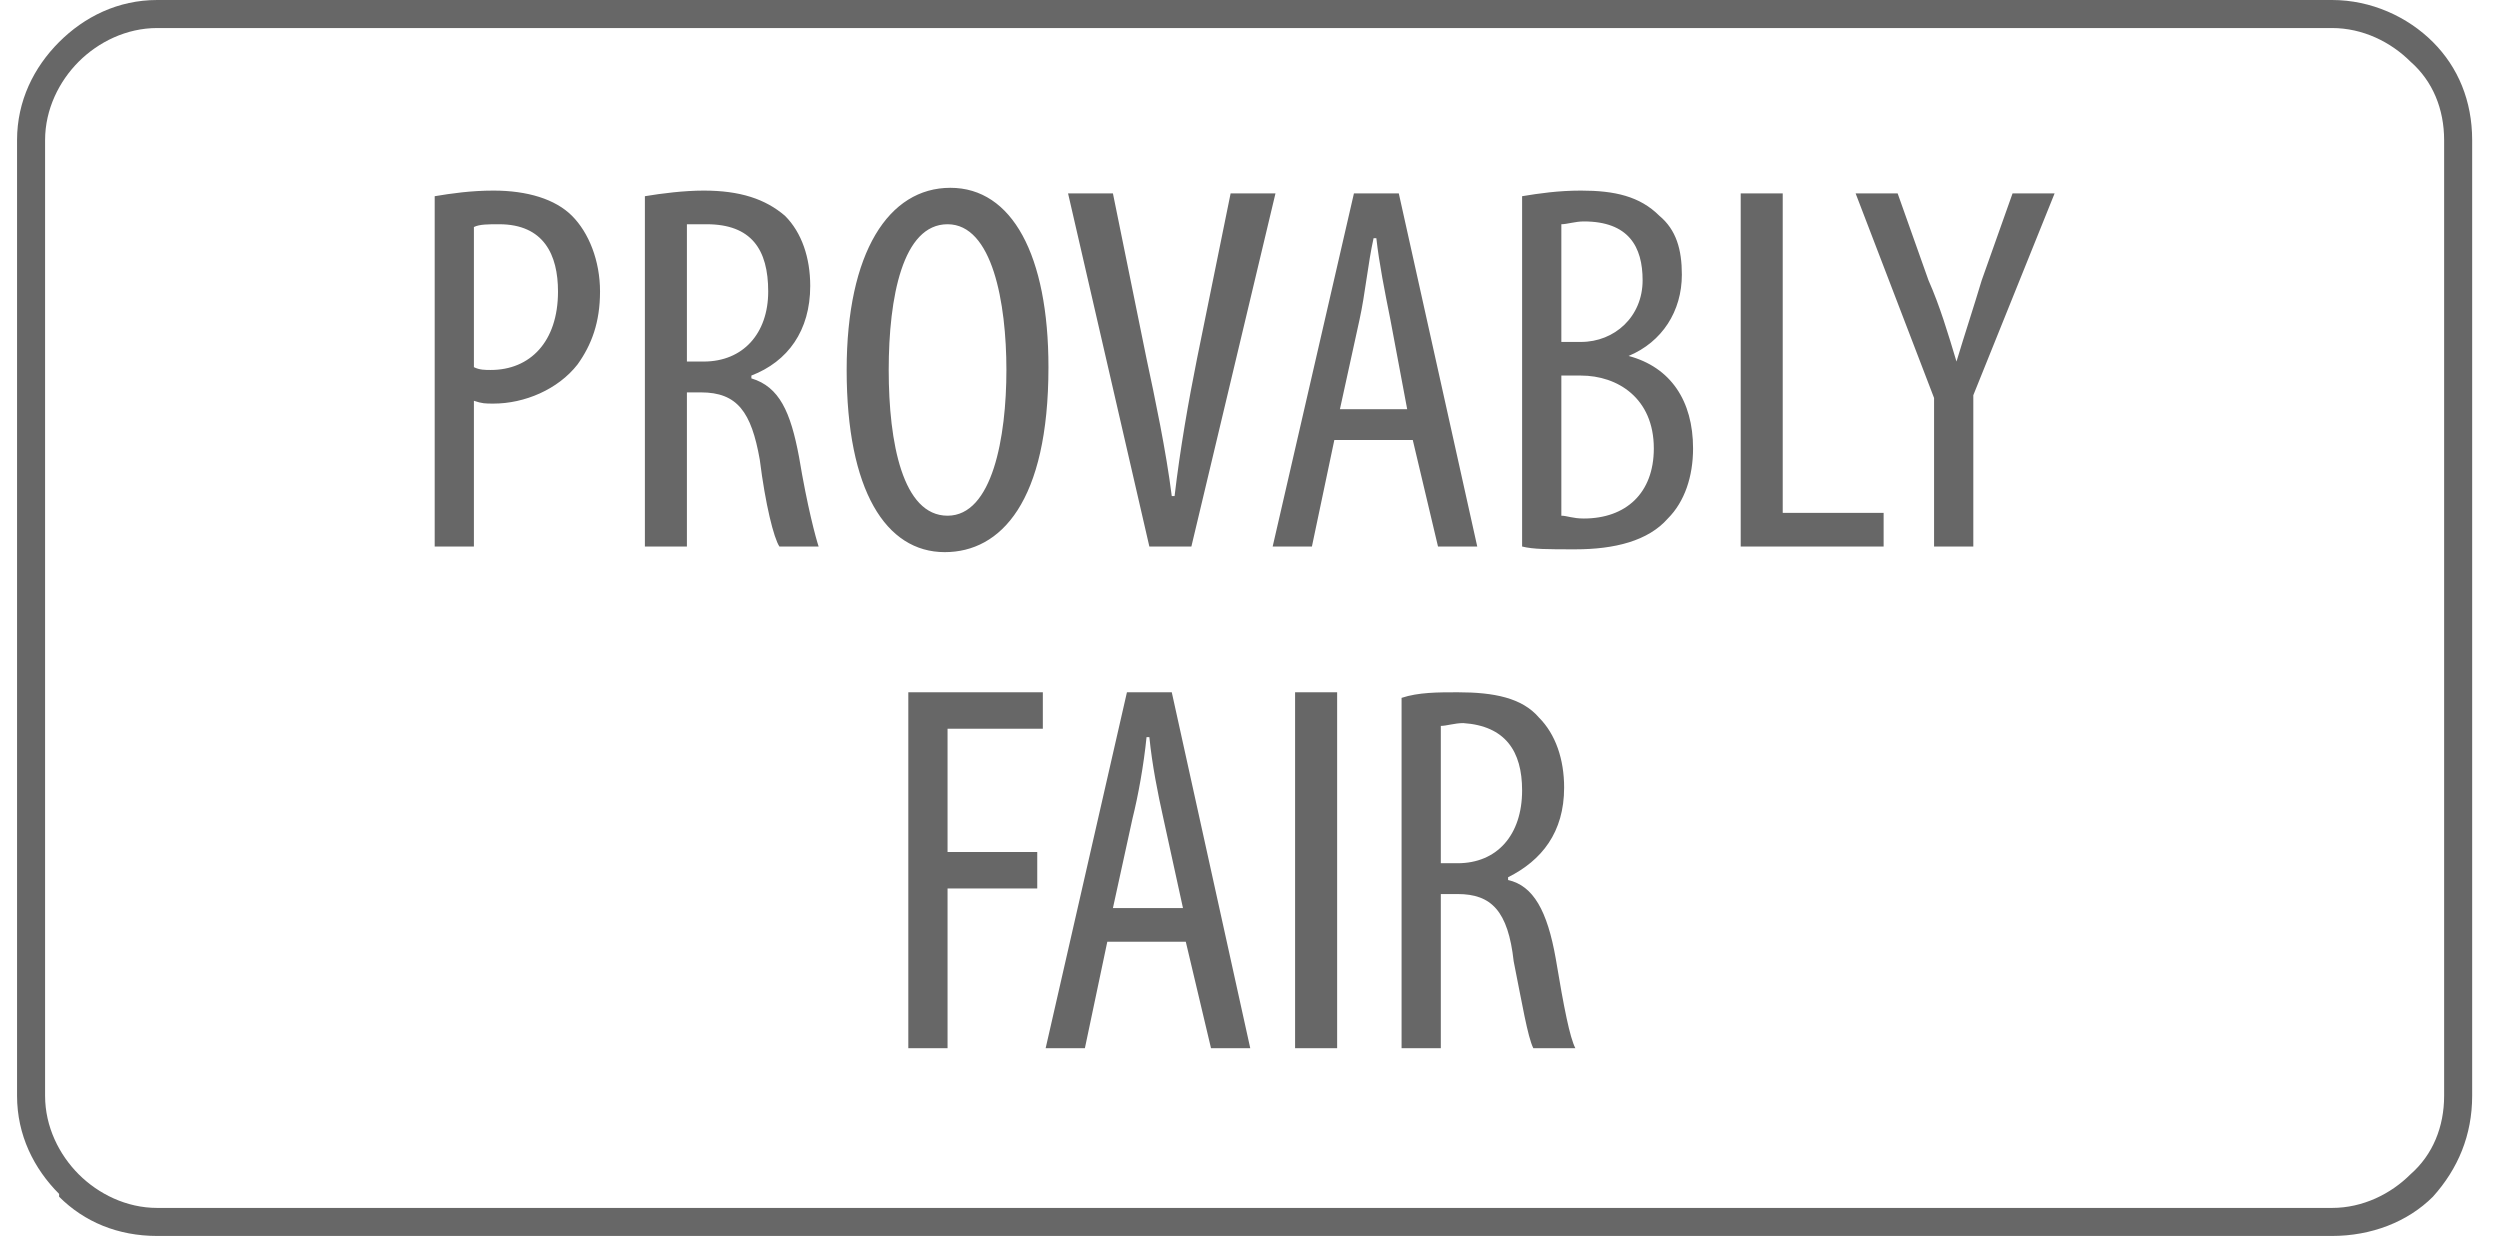 <svg width="89" height="44" viewBox="0 0 89 44" fill="none" xmlns="http://www.w3.org/2000/svg">
<g clip-path="url(#clip0_181_4722)">
<path d="M5.596 0H83.02C84.417 0 85.714 0.599 86.612 1.497C87.51 2.395 88.009 3.592 88.009 4.989V39.011C88.009 40.408 87.51 41.605 86.612 42.603C85.714 43.501 84.417 44 83.02 44H5.596C4.199 44 3.002 43.501 2.104 42.603V42.503C1.206 41.605 0.607 40.408 0.607 39.011V4.989C0.607 3.592 1.206 2.395 2.104 1.497C3.002 0.599 4.199 0 5.596 0ZM83.02 0.998H5.596C4.499 0.998 3.501 1.497 2.802 2.195C2.104 2.893 1.605 3.891 1.605 4.989V39.011C1.605 40.109 2.104 41.107 2.802 41.805C3.501 42.503 4.499 43.002 5.596 43.002H83.02C84.118 43.002 85.115 42.503 85.814 41.805C86.612 41.107 87.011 40.109 87.011 39.011V4.989C87.011 3.891 86.612 2.893 85.814 2.195C85.115 1.497 84.118 0.998 83.02 0.998Z" fill="#676767"/>
<path d="M15.475 19.456H16.871V14.268C17.171 14.368 17.27 14.368 17.57 14.368C18.667 14.368 19.865 13.869 20.563 12.971C21.062 12.273 21.361 11.475 21.361 10.377C21.361 9.28 20.962 8.282 20.363 7.683C19.765 7.085 18.767 6.785 17.57 6.785C16.772 6.785 16.073 6.885 15.475 6.985V19.456ZM16.871 8.082C17.071 7.983 17.37 7.983 17.769 7.983C19.366 7.983 19.865 9.08 19.865 10.377C19.865 12.173 18.867 13.171 17.47 13.171C17.27 13.171 17.071 13.171 16.871 13.071V8.082ZM22.958 19.456H24.454V13.969H24.953C26.25 13.969 26.749 14.667 27.048 16.364C27.248 17.96 27.547 19.157 27.747 19.456H29.143C29.044 19.157 28.744 18.06 28.445 16.264C28.146 14.667 27.747 13.769 26.749 13.47V13.37C28.046 12.871 28.844 11.774 28.844 10.178C28.844 9.18 28.545 8.282 27.946 7.683C27.248 7.085 26.35 6.785 25.053 6.785C24.354 6.785 23.556 6.885 22.958 6.985V19.456ZM24.454 7.983H25.153C26.749 7.983 27.348 8.881 27.348 10.377C27.348 11.874 26.45 12.871 25.053 12.871H24.454V7.983ZM33.833 6.686C31.638 6.686 30.141 8.98 30.141 13.171C30.141 17.461 31.538 19.656 33.633 19.656C35.629 19.656 37.325 17.86 37.325 13.071C37.325 9.08 36.028 6.686 33.833 6.686ZM33.733 7.983C35.33 7.983 35.828 10.776 35.828 13.171C35.828 15.565 35.33 18.359 33.733 18.359C32.137 18.359 31.638 15.765 31.638 13.171C31.638 10.577 32.137 7.983 33.733 7.983ZM42.413 19.456L45.407 6.885H43.81L42.613 12.772C42.314 14.268 42.014 15.964 41.815 17.661H41.715C41.515 16.064 41.116 14.168 40.817 12.772L39.62 6.885H38.023L40.917 19.456H42.413ZM50.295 15.665L51.193 19.456H52.59L49.797 6.885H48.2L45.307 19.456H46.704L47.502 15.665H50.295ZM47.701 14.568L48.4 11.375C48.599 10.477 48.699 9.379 48.899 8.481H48.998C49.098 9.379 49.298 10.377 49.497 11.375L50.096 14.568H47.701ZM54.187 19.456C54.586 19.556 55.085 19.556 56.082 19.556C57.479 19.556 58.676 19.257 59.375 18.459C59.974 17.86 60.273 16.962 60.273 15.964C60.273 14.268 59.475 13.071 57.978 12.672C59.175 12.173 59.874 11.076 59.874 9.779C59.874 8.881 59.674 8.182 59.075 7.683C58.377 6.985 57.479 6.785 56.282 6.785C55.484 6.785 54.785 6.885 54.187 6.985V19.456ZM55.584 7.983C55.783 7.983 56.082 7.883 56.382 7.883C57.978 7.883 58.477 8.781 58.477 9.978C58.477 11.275 57.479 12.173 56.282 12.173H55.584V7.983ZM55.584 13.37H56.282C57.579 13.37 58.876 14.168 58.876 15.964C58.876 17.561 57.878 18.459 56.382 18.459C55.983 18.459 55.783 18.359 55.584 18.359V13.37ZM61.969 19.456H67.057V18.259H63.465V6.885H61.969V19.456ZM70.25 19.456V14.069L73.144 6.885H71.647L70.549 9.978C70.25 10.976 69.951 11.874 69.651 12.871C69.352 11.874 69.053 10.876 68.654 9.978L67.556 6.885H66.06L68.853 14.168V19.456H70.25ZM32.336 37.316H33.733V31.629H36.926V30.332H33.733V25.942H37.125V24.645H32.336V37.316ZM42.214 33.525L43.112 37.316H44.509L41.715 24.645H40.119L37.225 37.316H38.622L39.42 33.525H42.214ZM39.62 32.327L40.318 29.134C40.518 28.336 40.717 27.239 40.817 26.241H40.917C41.017 27.239 41.216 28.237 41.416 29.134L42.114 32.327H39.62ZM46.105 24.645V37.316H47.602V24.645H46.105ZM49.896 37.316H51.293V31.828H51.892C53.089 31.828 53.688 32.427 53.887 34.223C54.187 35.72 54.386 36.917 54.586 37.316H56.082C55.883 36.917 55.683 35.919 55.384 34.123C55.085 32.427 54.586 31.529 53.688 31.329V31.23C54.885 30.631 55.683 29.633 55.683 28.037C55.683 27.039 55.384 26.141 54.785 25.543C54.187 24.844 53.189 24.645 51.892 24.645C51.193 24.645 50.495 24.645 49.896 24.844V37.316ZM51.293 25.842C51.493 25.842 51.792 25.742 52.091 25.742C53.588 25.842 54.187 26.74 54.187 28.137C54.187 29.733 53.289 30.731 51.892 30.731H51.293V25.842Z" fill="#676767"/>
</g>
<defs>
<clipPath id="clip0_181_4722">
<rect width="87.417" height="44" fill="white" transform="translate(0.6)"/>
</clipPath>
</defs>
</svg>
